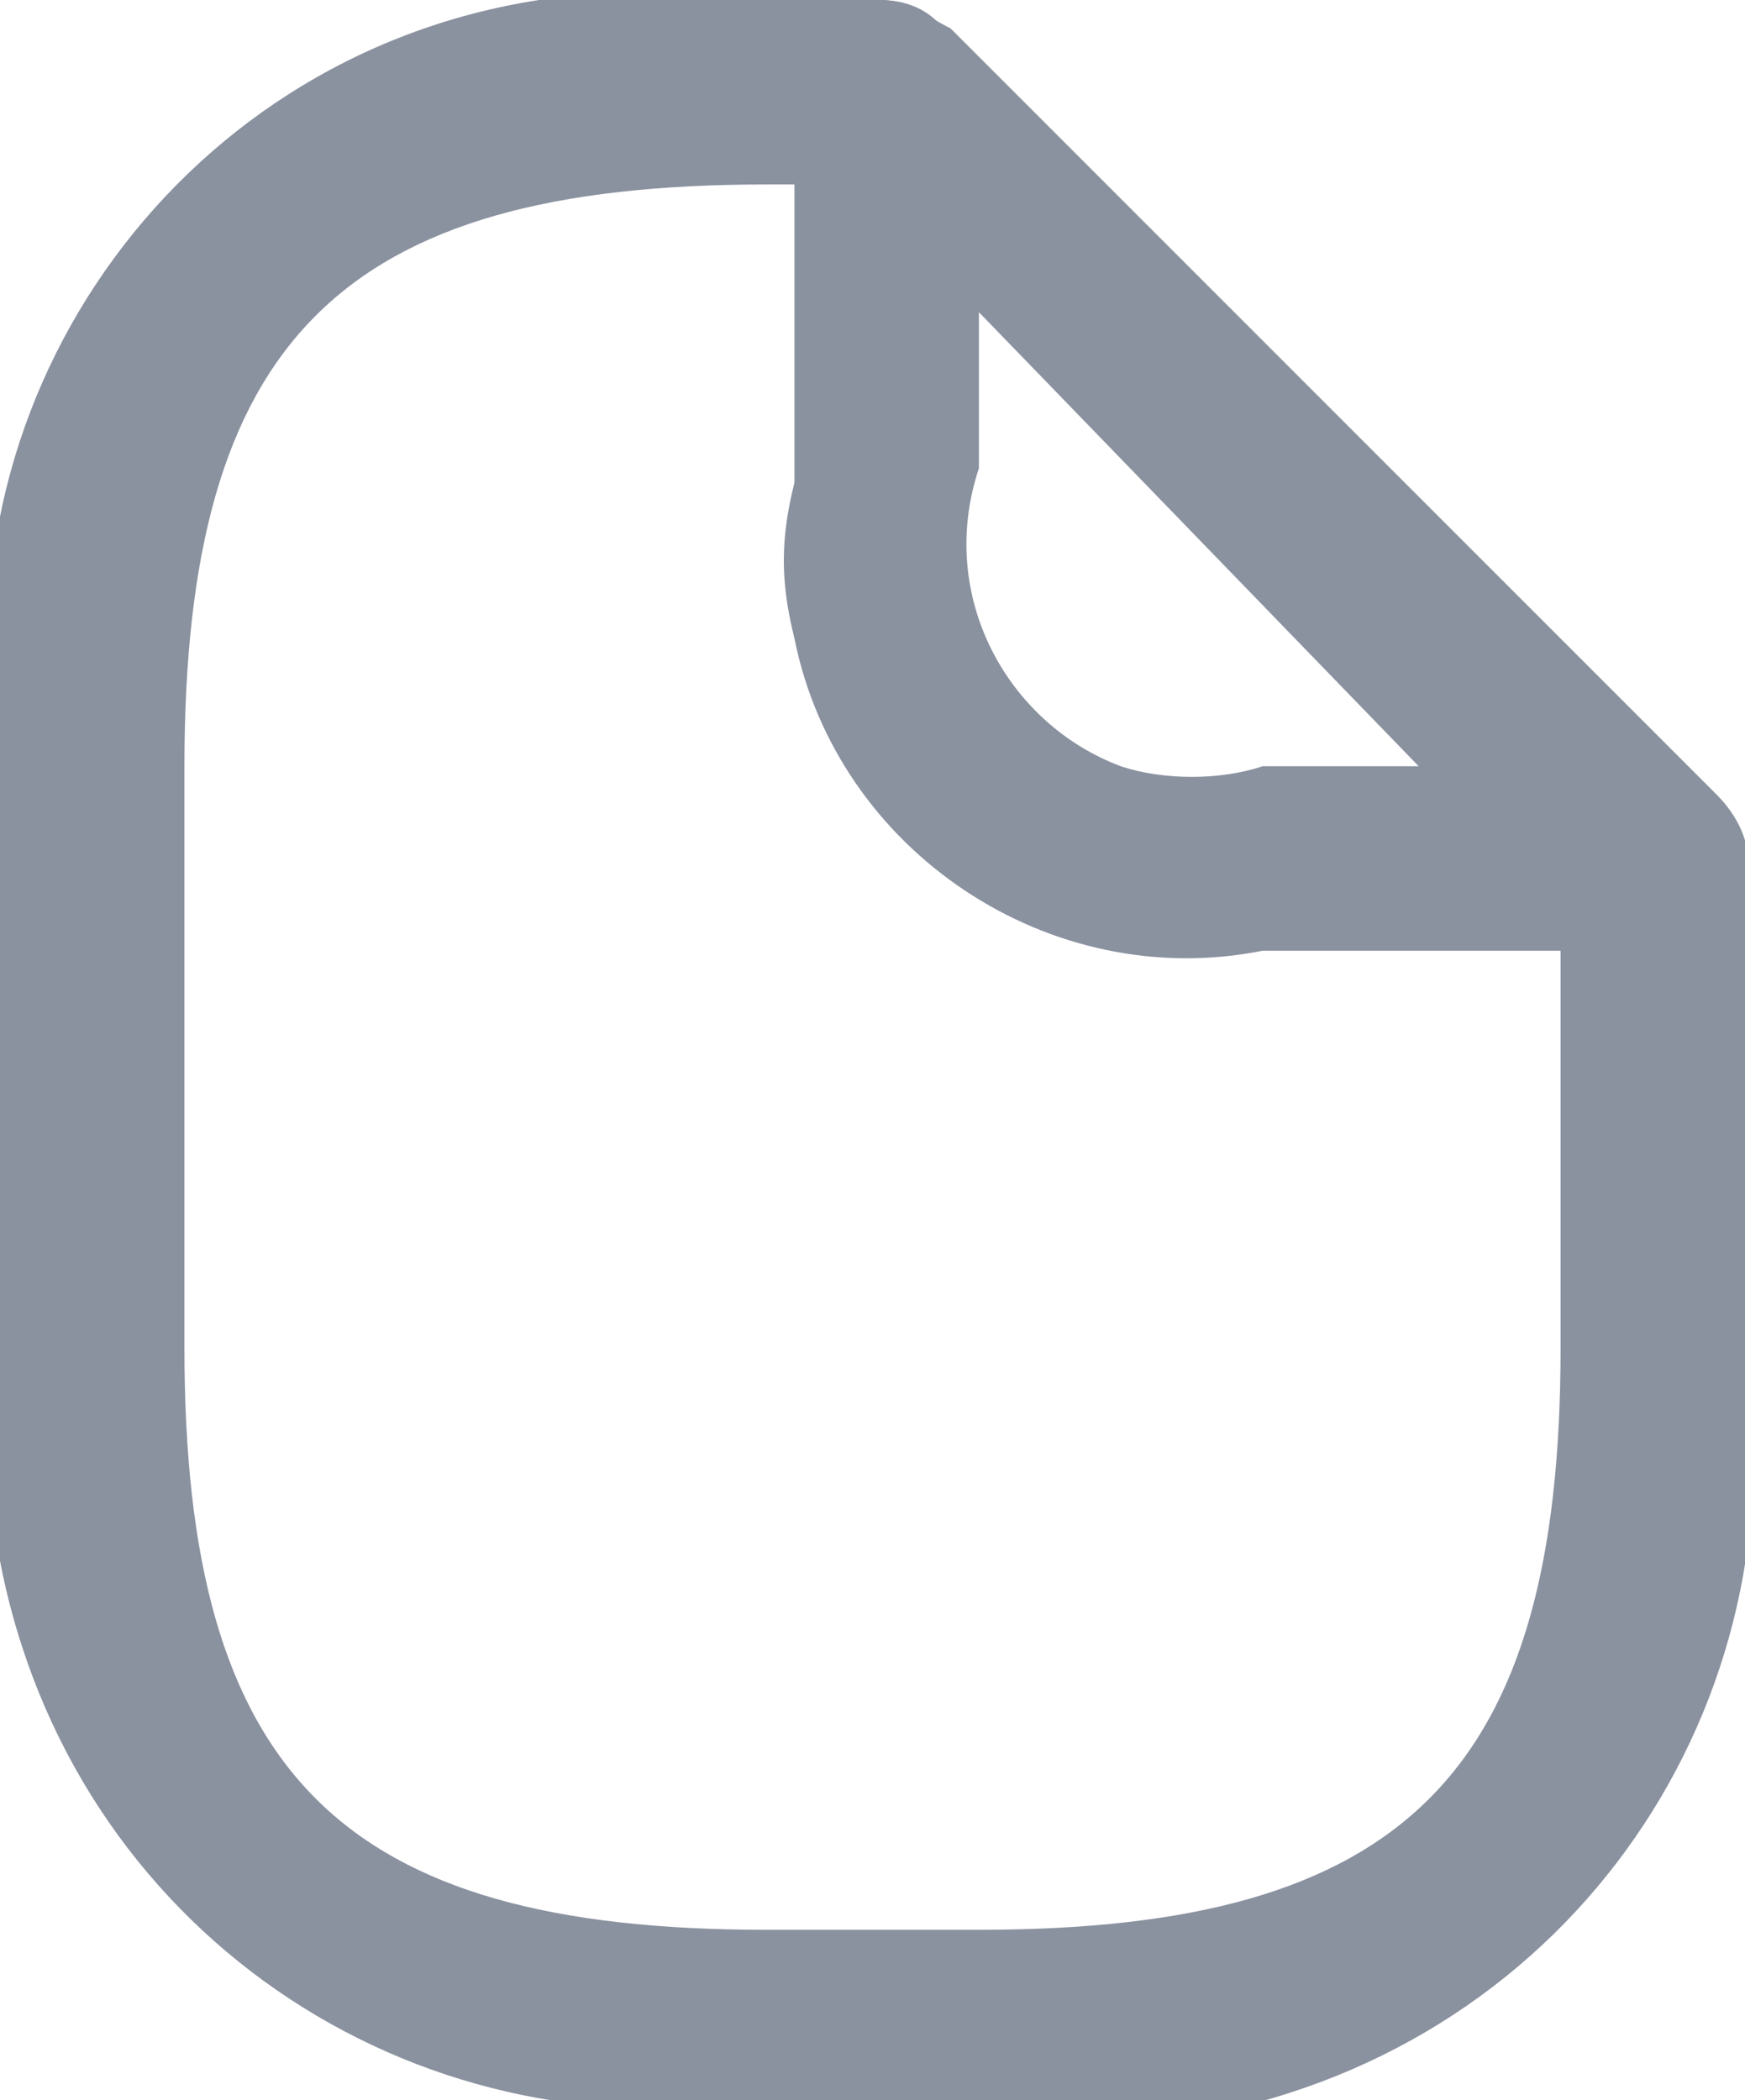 <?xml version="1.0" encoding="utf-8"?>
<!-- Generator: Adobe Illustrator 23.0.1, SVG Export Plug-In . SVG Version: 6.00 Build 0)  -->
<svg version="1.1" id="Слой_1" xmlns="http://www.w3.org/2000/svg" xmlns:xlink="http://www.w3.org/1999/xlink" x="0px" y="0px"
	 viewBox="0 0 12.3 14.8" style="enable-background:new 0 0 12.3 14.8;" xml:space="preserve">
<style type="text/css">
	.st0{fill:#8A919F;}
</style>
<path id="Контур_120" class="st0" d="M6.9,14.8H5.4c-2.5,0.4-4.9-1.2-5.4-3.8c-0.1-0.5-0.1-1.1,0-1.6V5.4
	C-0.5,2.9,1.2,0.4,3.8,0c0.5-0.1,1.1-0.1,1.6,0h0.8c0.4,0,0.6,0.3,0.6,0.7c0,0.4-0.3,0.6-0.6,0.6H5.4c-3,0-4.1,1.1-4.1,4.1v4.1
	c0,3,1.1,4.1,4.1,4.1h1.5c3,0,4.1-1.1,4.1-4.1V6.1c0-0.4,0.3-0.6,0.7-0.6c0.4,0,0.6,0.3,0.6,0.6v3.4c0.4,2.5-1.2,4.9-3.8,5.4
	C8,14.9,7.4,14.9,6.9,14.8L6.9,14.8z"/>
<path id="Контур_121" class="st0" d="M11.7,6.7H8.9C7.4,7,5.9,6,5.6,4.5c-0.1-0.4-0.1-0.7,0-1.1V0.7C5.6,0.3,5.9,0,6.2,0
	c0.2,0,0.3,0.1,0.5,0.2l5.4,5.4c0.3,0.3,0.3,0.7,0,0.9C12,6.6,11.8,6.7,11.7,6.7z M6.9,2.2v1.1C6.6,4.2,7.1,5.1,7.9,5.4
	c0.3,0.1,0.7,0.1,1,0h1.1L6.9,2.2z"/>
</svg>
